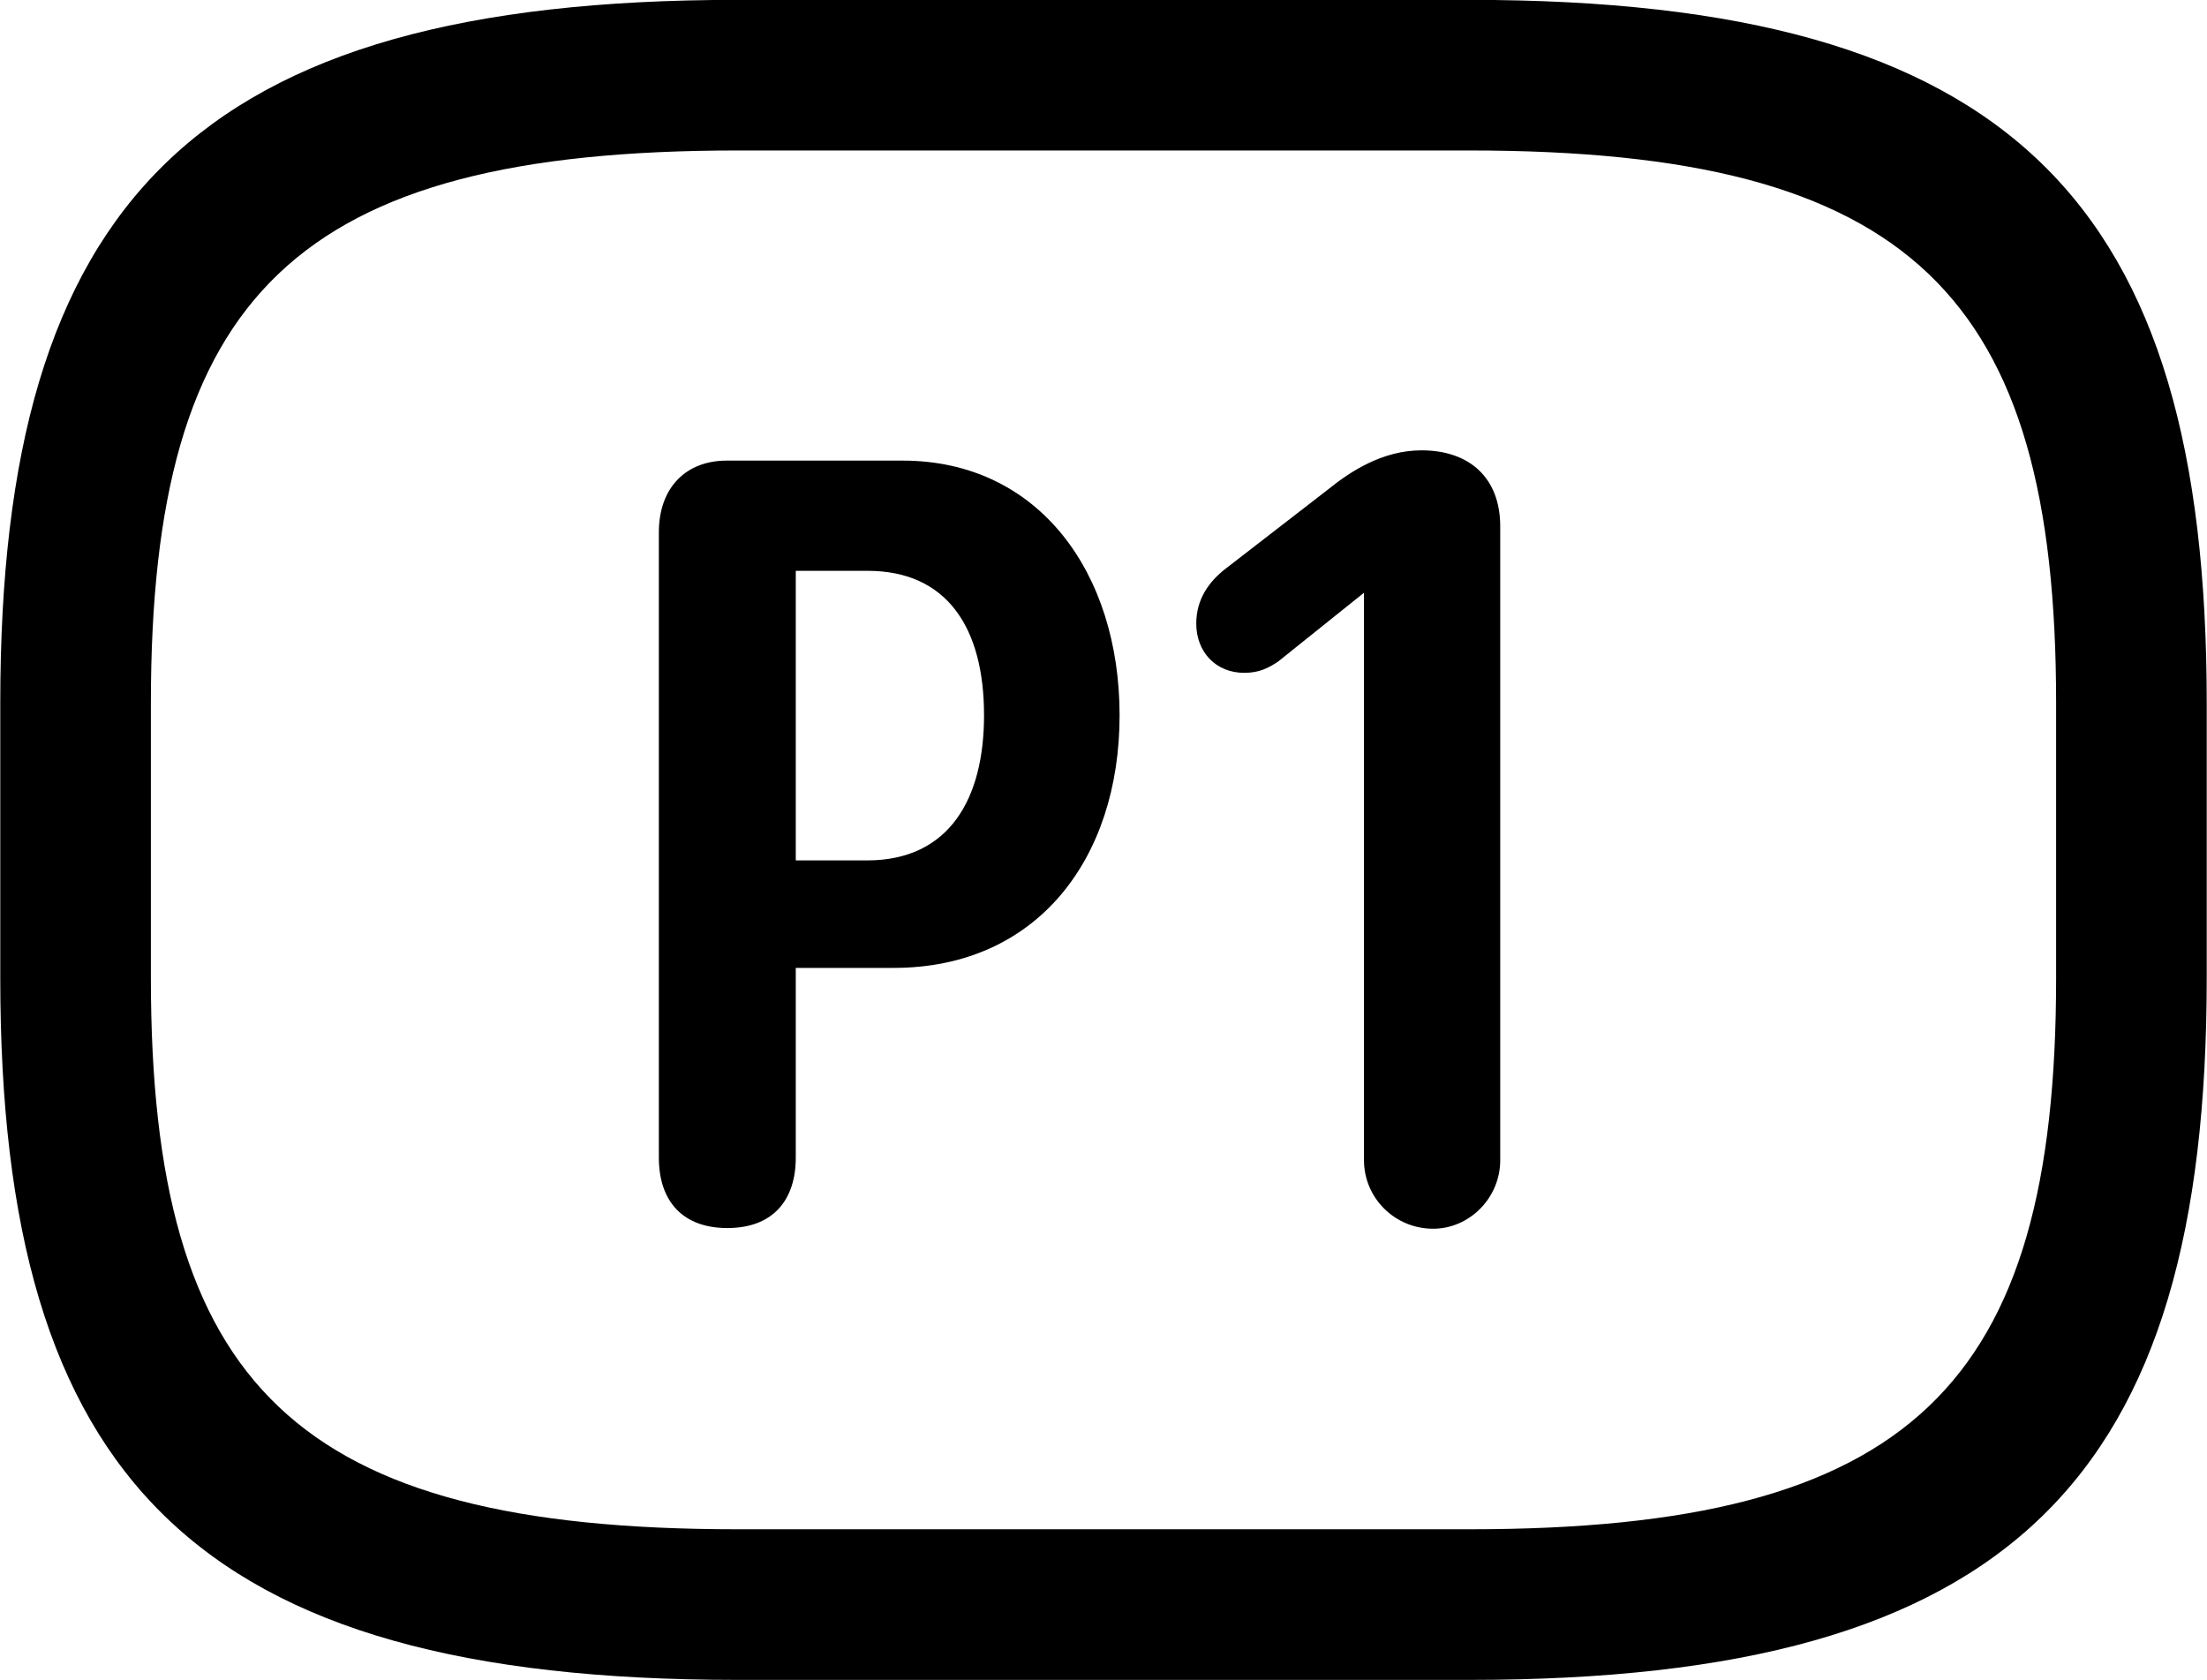 <svg viewBox="0 0 32.238 24.541" xmlns="http://www.w3.org/2000/svg"><path d="M10.774 24.538H21.464C29.394 24.538 32.234 21.598 32.234 14.288V10.268C32.234 2.948 29.394 -0.002 21.464 -0.002H10.774C2.844 -0.002 0.004 2.948 0.004 10.268V14.288C0.004 21.598 2.844 24.538 10.774 24.538ZM10.774 22.338C4.324 22.338 2.204 20.248 2.204 14.288V10.268C2.204 4.308 4.324 2.198 10.774 2.198H21.464C27.914 2.198 30.034 4.308 30.034 10.268V14.288C30.034 20.248 27.914 22.338 21.464 22.338ZM20.934 17.948C21.464 17.948 21.914 17.498 21.914 16.948V7.688C21.914 6.988 21.474 6.578 20.764 6.578C20.194 6.578 19.724 6.888 19.414 7.138L17.914 8.298C17.664 8.488 17.474 8.748 17.474 9.108C17.474 9.528 17.764 9.828 18.174 9.828C18.394 9.828 18.524 9.758 18.664 9.668L19.924 8.658V16.948C19.924 17.498 20.374 17.948 20.934 17.948ZM10.624 17.938C11.284 17.938 11.624 17.538 11.624 16.908V14.138H13.054C15.144 14.138 16.354 12.548 16.354 10.448C16.354 8.368 15.174 6.728 13.184 6.728H10.614C10.034 6.728 9.624 7.108 9.624 7.778V16.908C9.624 17.558 9.984 17.938 10.624 17.938ZM11.624 12.568V8.338H12.674C13.824 8.338 14.374 9.158 14.374 10.448C14.374 11.658 13.874 12.568 12.664 12.568Z" /></svg>